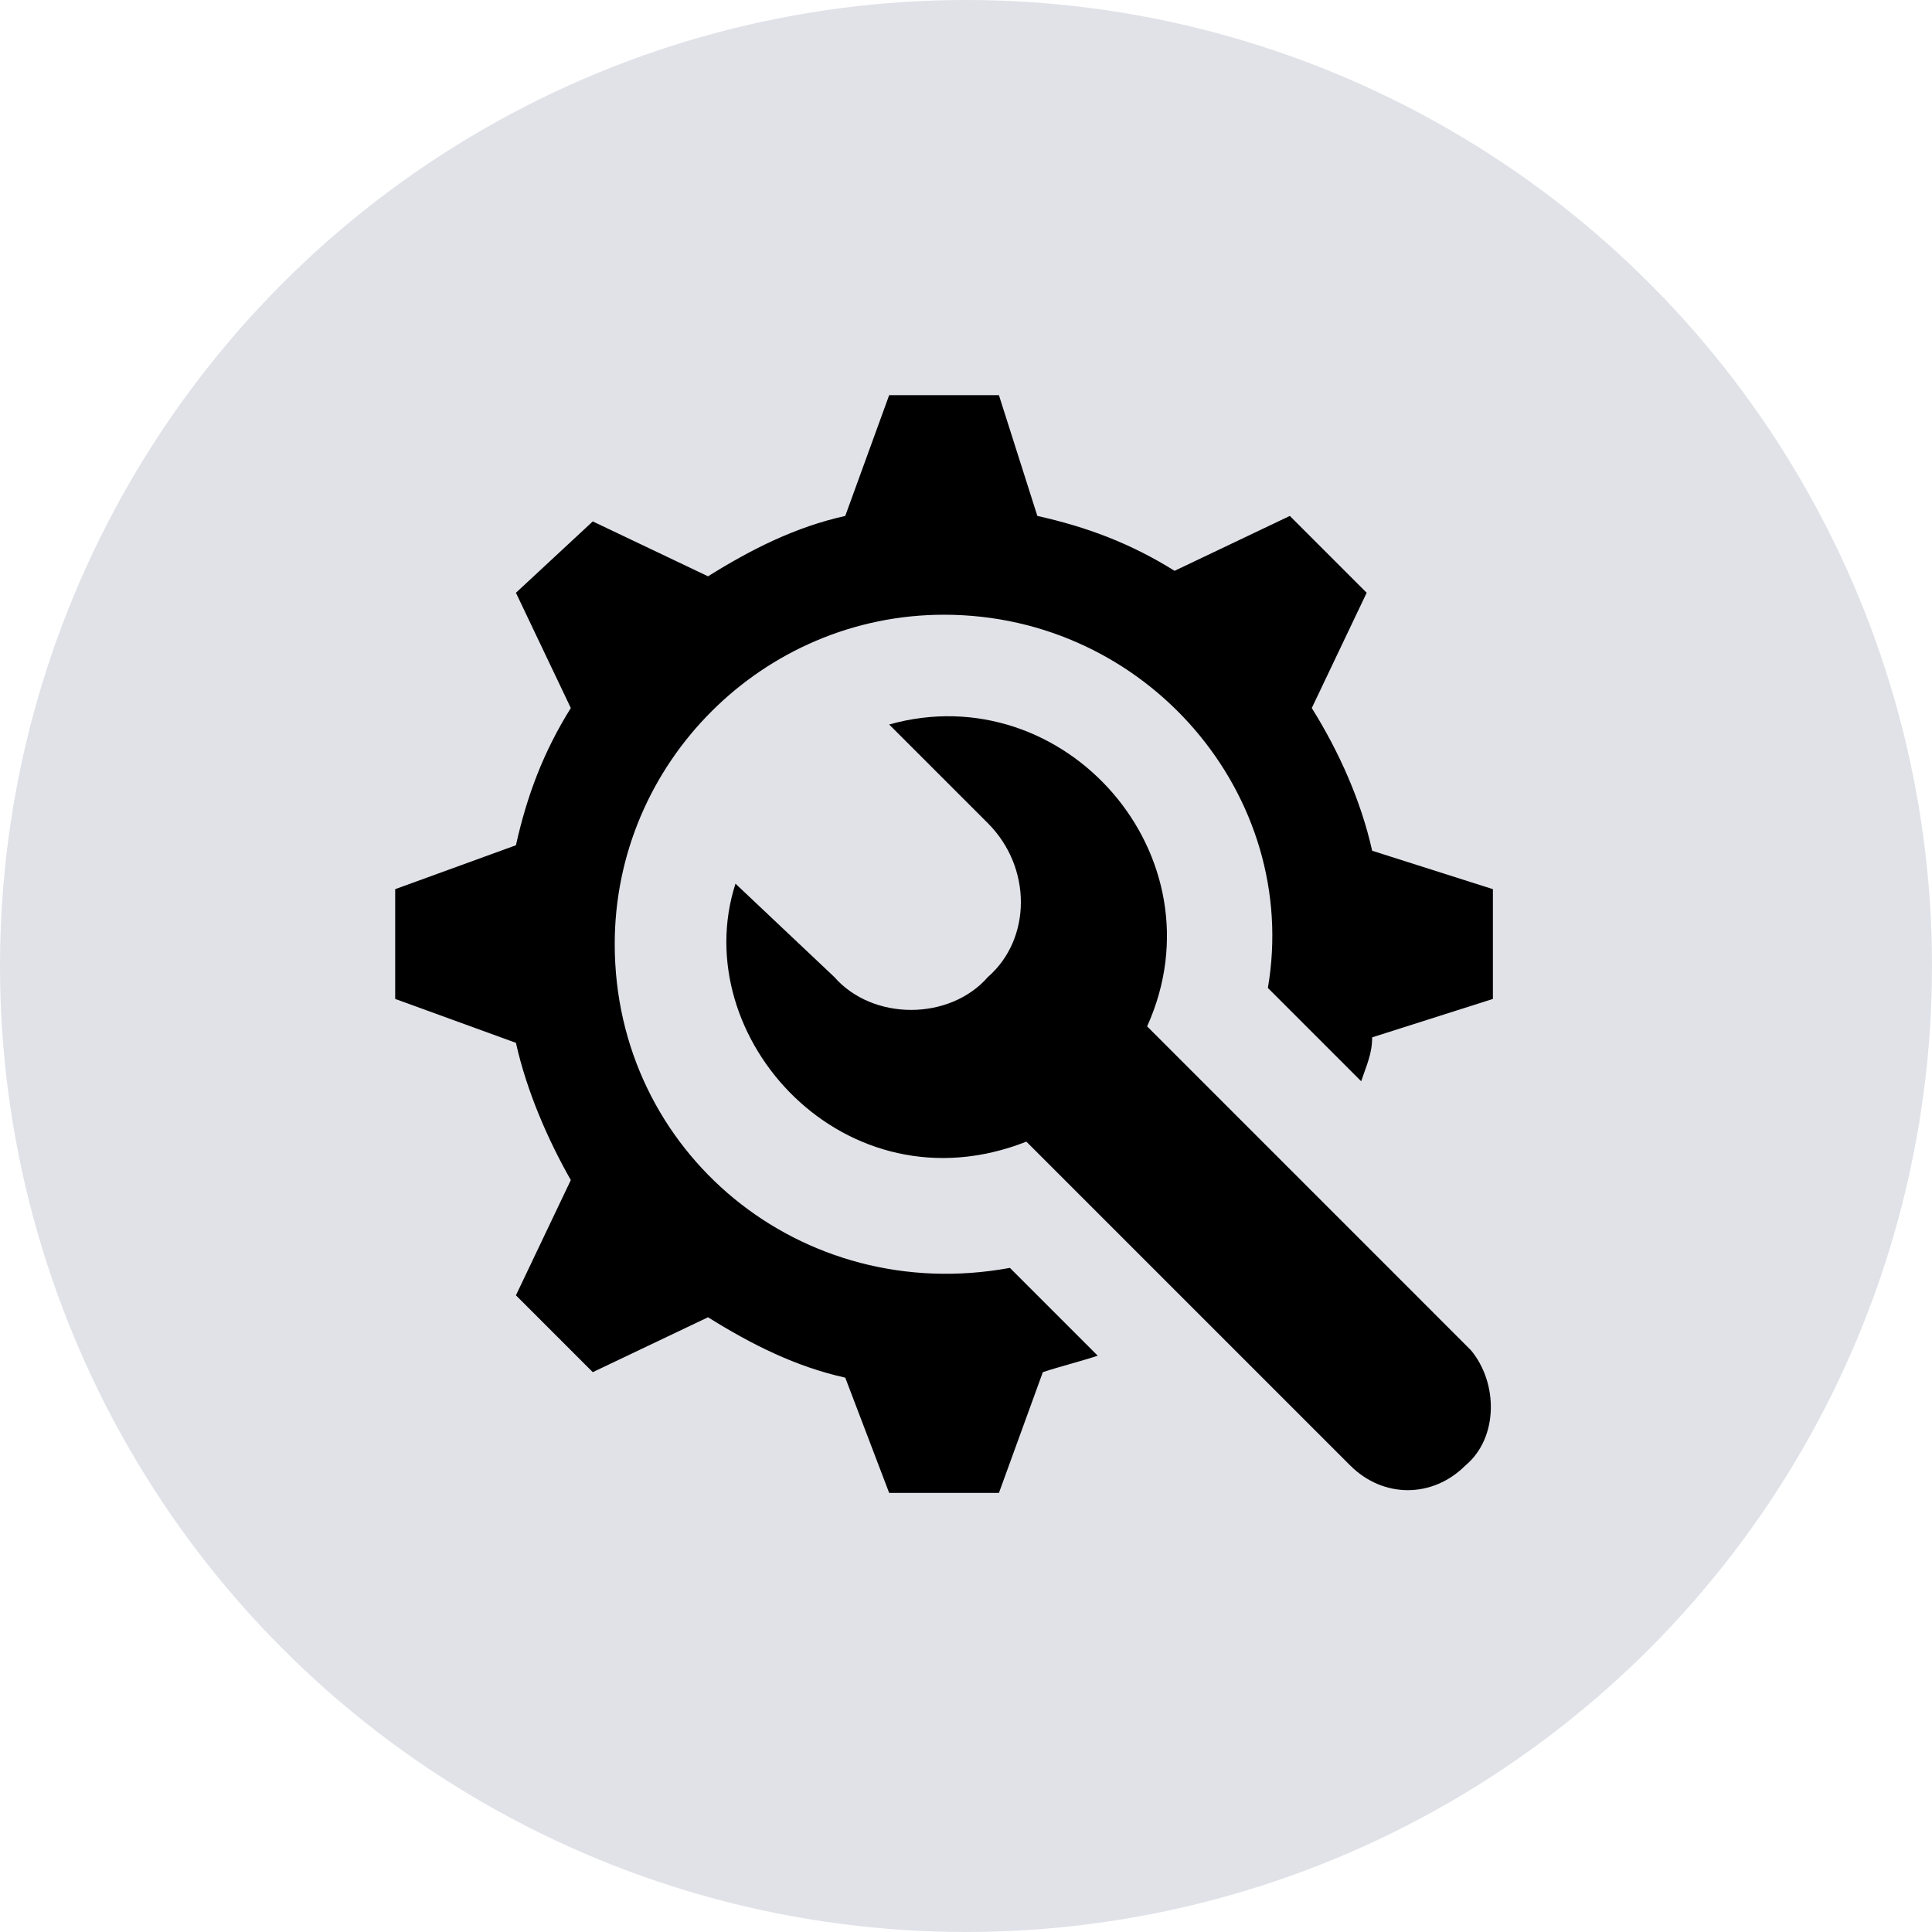 <svg width="44" height="44" viewBox="0 0 44 44" fill="none" xmlns="http://www.w3.org/2000/svg">
<circle cx="22" cy="22" r="22" fill="#E0E2E8"/>
<path d="M31.25 19.375C31 18.25 30.5 17.125 29.875 16.125L31.125 13.5L29.375 11.75L26.75 13C25.75 12.375 24.75 12 23.625 11.75L22.75 9H20.25L19.25 11.75C18.125 12 17.125 12.5 16.125 13.125L13.5 11.875L11.75 13.5L13 16.125C12.375 17.125 12 18.125 11.75 19.25L9 20.25V22.75L11.75 23.75C12 24.875 12.5 26 13 26.875L11.75 29.5L13.5 31.25L16.125 30C17.125 30.625 18.125 31.125 19.25 31.375L20.25 34H22.75L23.75 31.25C24.125 31.125 24.625 31 25 30.875L23 28.875C18.25 29.75 14 26.25 14 21.5C14 17.375 17.375 14 21.5 14C26.125 14 29.625 18.125 28.875 22.5L31 24.625C31.125 24.25 31.25 24 31.25 23.625L34 22.75V20.25L31.25 19.375Z" fill="black"/>
<path d="M33.499 30.75L26.125 23.375C27.875 19.5 24.25 15.375 20.25 16.5L22.5 18.75C23.5 19.75 23.5 21.375 22.5 22.25C21.625 23.25 19.875 23.25 19 22.25L16.75 20.125C15.624 23.625 19.25 27.625 23.375 26L30.75 33.375C31.5 34.125 32.624 34.125 33.374 33.375C34.124 32.75 34.124 31.5 33.499 30.75Z" fill="black"/>
</svg>
